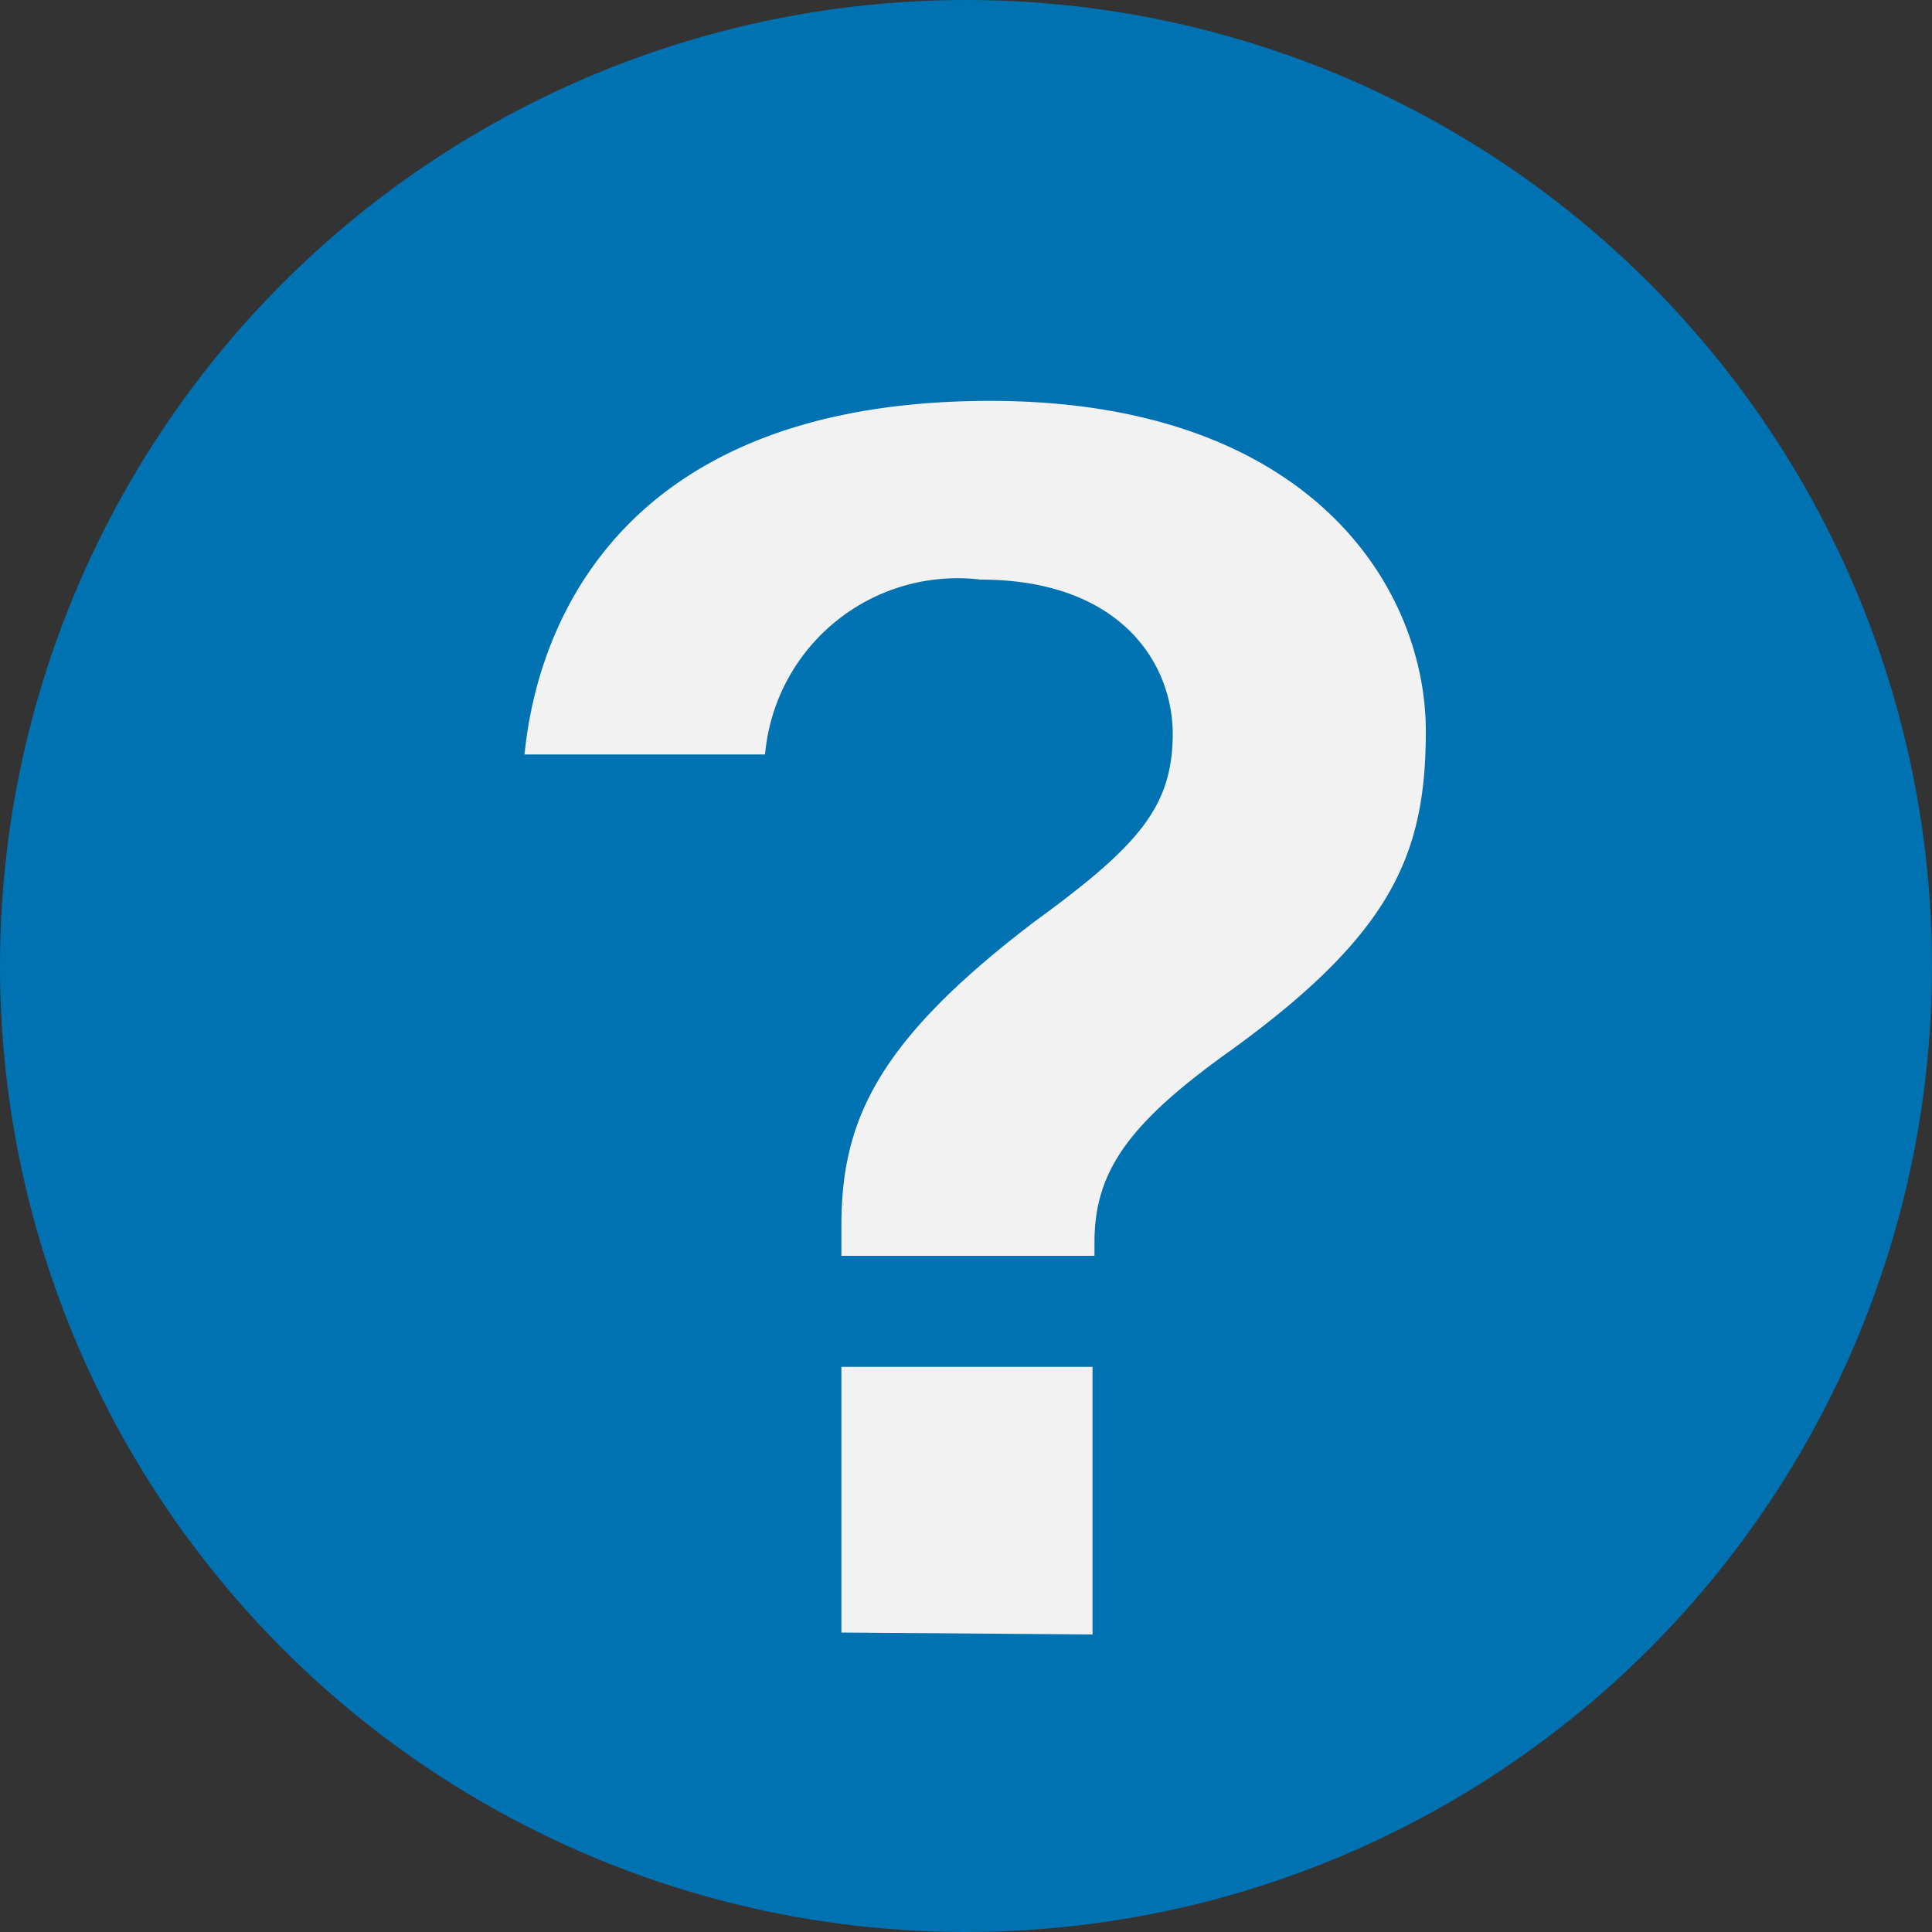 <svg xmlns="http://www.w3.org/2000/svg" viewBox="0 0 20 20"><rect x="0" y="0" width="20" height="20" fill="#333333" stroke="none"/><defs><style>.cls-1{fill:#0072b2;}.cls-2{fill:#f2f2f2;}</style></defs><title>HelpAsset 213</title><g id="Layer_2" data-name="Layer 2"><g id="Layer_1-2" data-name="Layer 1"><circle class="cls-1" cx="10" cy="10" r="10"/><path class="cls-2" d="M8.71,13v-.31c0-1.09.37-1.91,2-3.15,1.07-.78,1.42-1.18,1.43-1.92S11.61,6,10.15,6A2,2,0,0,0,7.92,7.81H5.43c.13-1.34,1-3.66,4.82-3.66,3.31,0,4.51,1.93,4.51,3.42,0,1.27-.35,2.09-2,3.29-1.07.76-1.43,1.26-1.43,2V13Zm0,3.9V14.15h2.6v2.77Z"/></g></g></svg>